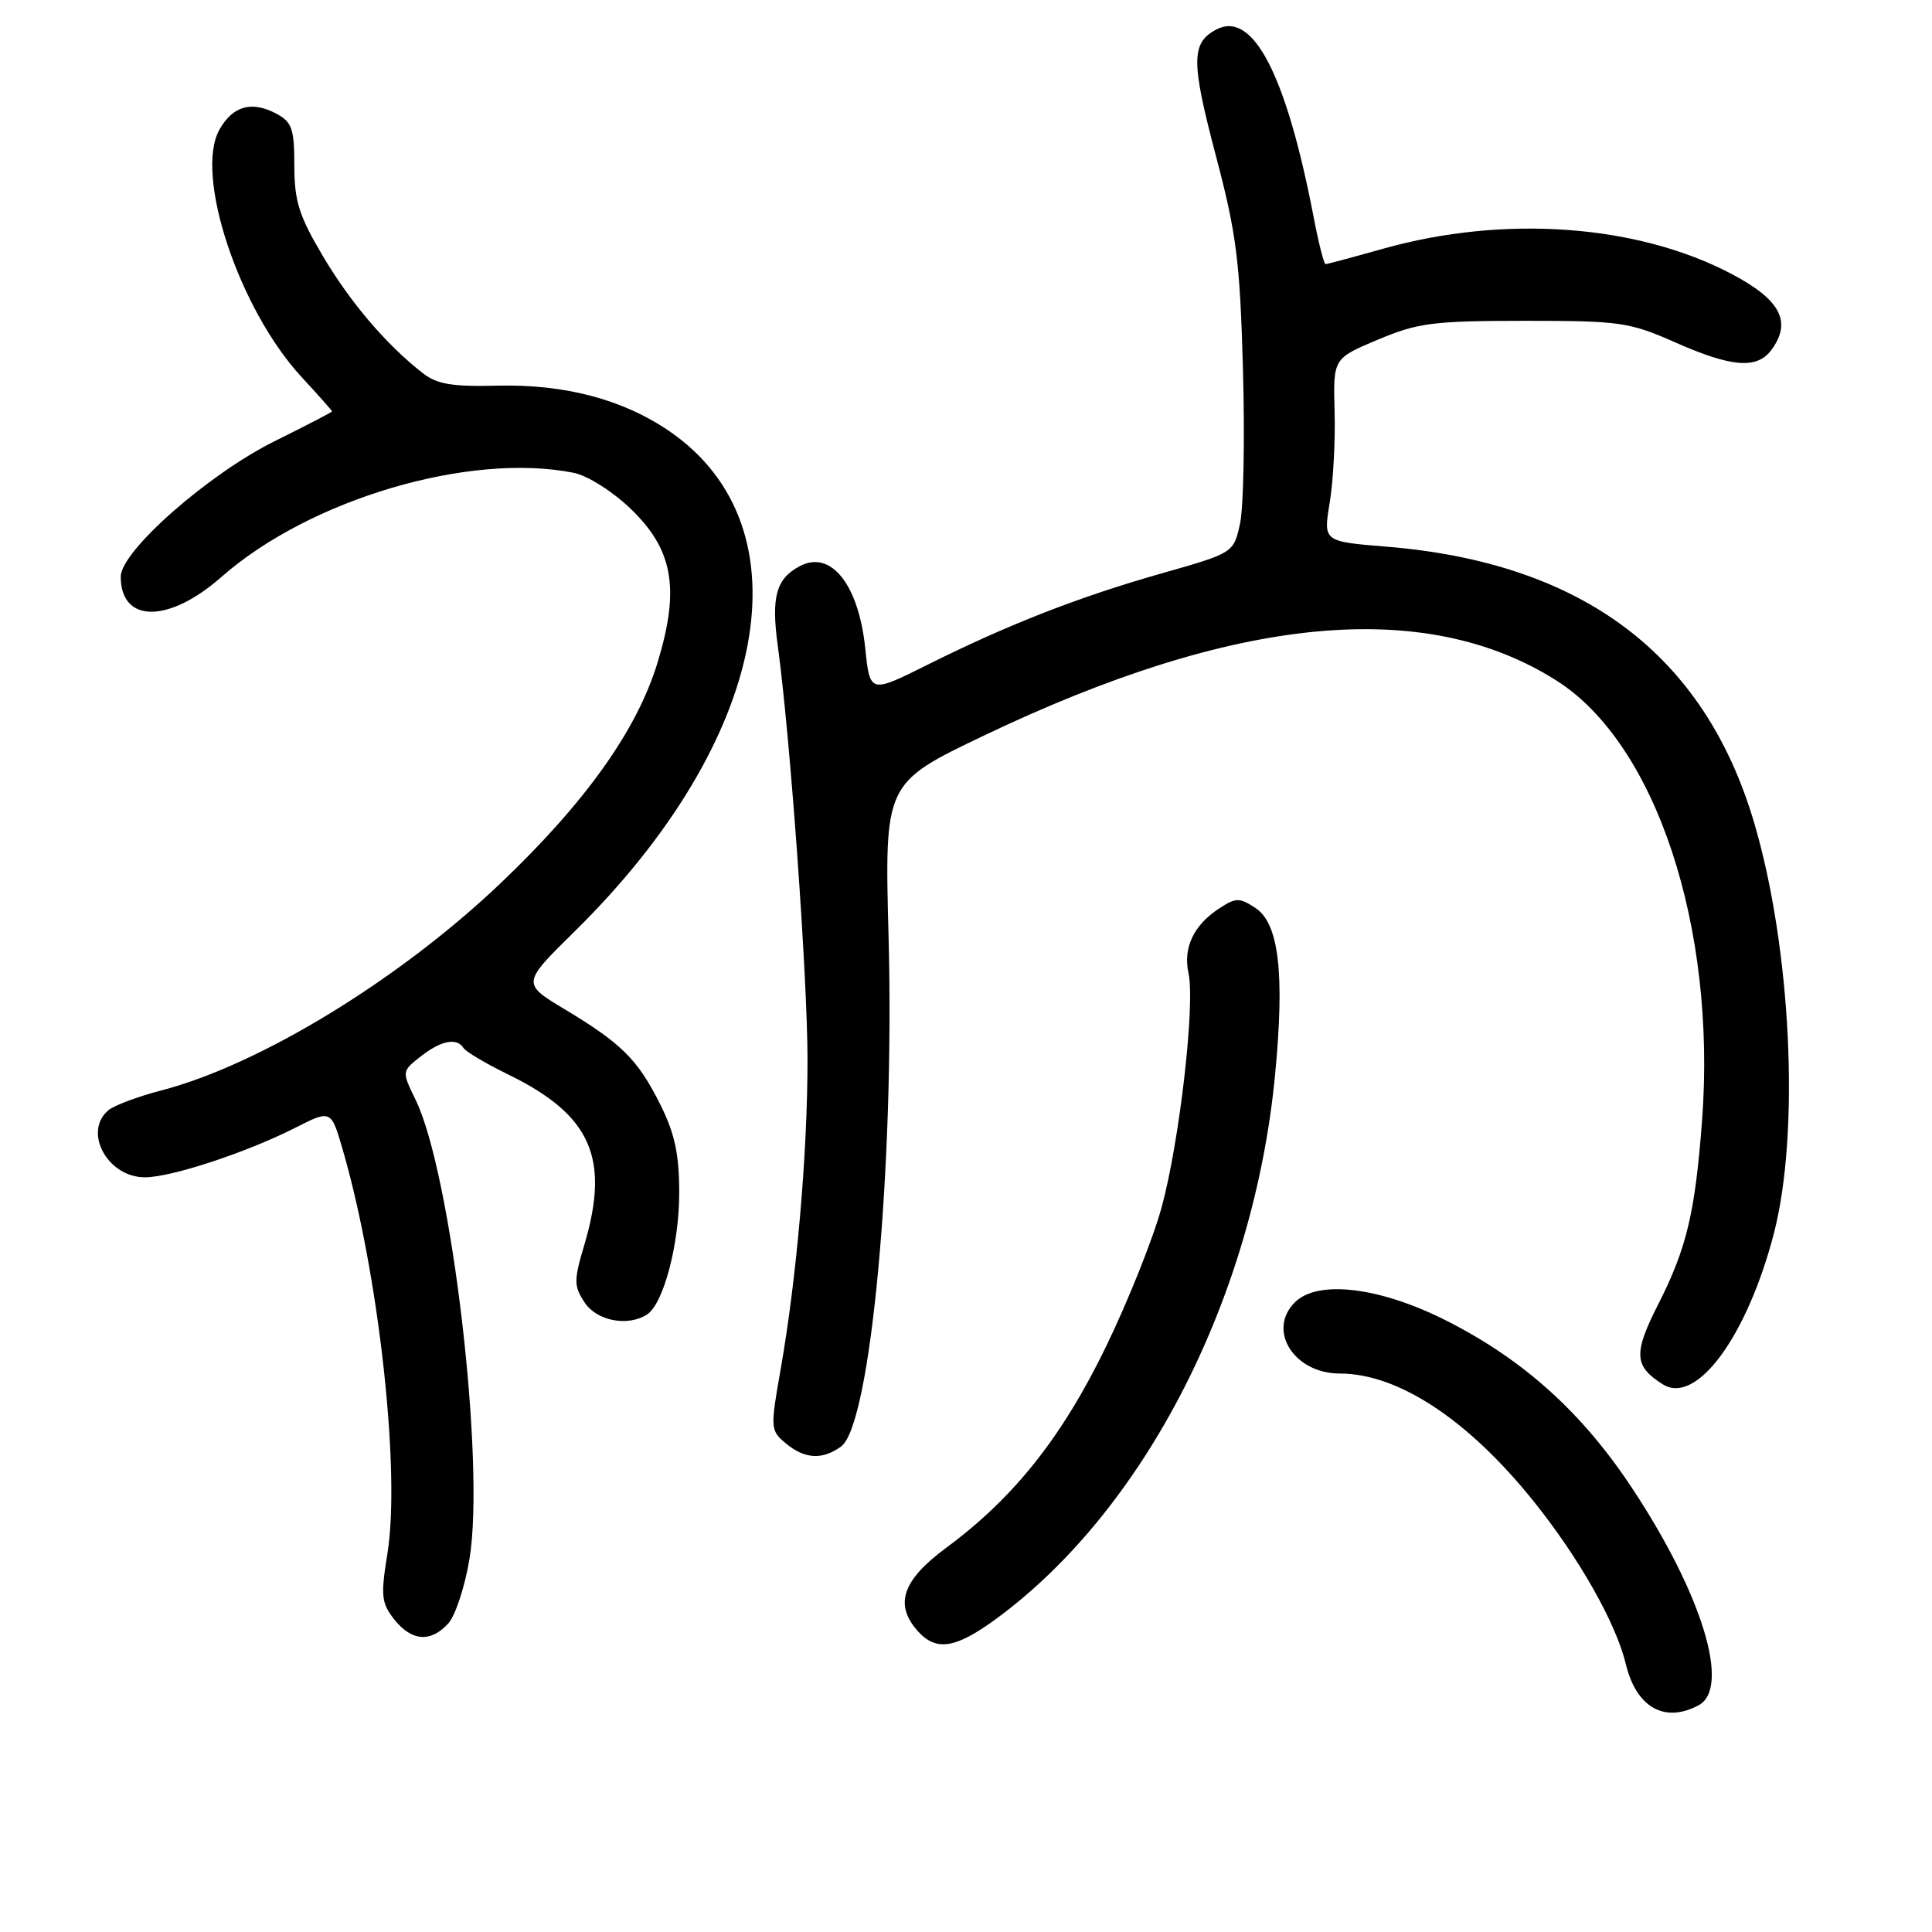 <?xml version="1.0" encoding="UTF-8" standalone="no"?>
<!DOCTYPE svg PUBLIC "-//W3C//DTD SVG 1.1//EN" "http://www.w3.org/Graphics/SVG/1.1/DTD/svg11.dtd" >
<svg xmlns="http://www.w3.org/2000/svg" xmlns:xlink="http://www.w3.org/1999/xlink" version="1.1" viewBox="0 0 256 256">
 <g >
 <path fill="currentColor"
d=" M 225.07 225.96 C 229.34 223.68 225.58 211.31 216.35 197.32 C 209.70 187.21 201.91 180.18 191.63 174.98 C 182.83 170.53 174.60 169.54 171.57 172.57 C 167.86 176.28 171.47 182.00 177.53 182.00 C 185.24 182.00 194.48 188.07 203.16 198.86 C 209.18 206.34 214.13 215.06 215.43 220.50 C 216.81 226.24 220.57 228.37 225.07 225.96 Z  M 132.03 214.48 C 151.72 200.02 166.16 171.83 168.96 142.35 C 170.24 128.95 169.46 122.35 166.35 120.31 C 164.23 118.92 163.76 118.92 161.54 120.38 C 158.16 122.59 156.75 125.58 157.48 128.93 C 158.39 133.04 156.29 151.30 153.92 159.98 C 152.79 164.12 149.46 172.45 146.52 178.50 C 140.69 190.49 134.33 198.48 125.35 205.11 C 119.54 209.41 118.46 212.64 121.65 216.17 C 124.08 218.85 126.65 218.43 132.03 214.48 Z  M 59.40 215.11 C 60.34 214.08 61.60 210.23 62.21 206.56 C 64.32 193.79 59.83 155.50 55.07 145.73 C 53.23 141.96 53.23 141.96 55.75 139.98 C 58.44 137.87 60.54 137.45 61.42 138.87 C 61.72 139.35 64.41 140.95 67.41 142.41 C 78.30 147.74 80.84 153.44 77.44 164.90 C 76.02 169.68 76.02 170.38 77.46 172.58 C 79.06 175.02 83.16 175.82 85.72 174.19 C 87.90 172.81 90.00 164.90 90.00 158.07 C 90.00 152.95 89.42 150.22 87.50 146.37 C 84.52 140.40 82.39 138.28 74.82 133.73 C 69.14 130.31 69.14 130.31 76.15 123.41 C 101.91 98.05 107.25 69.90 88.72 57.15 C 82.59 52.94 74.87 50.89 65.93 51.10 C 59.83 51.25 57.89 50.92 55.95 49.39 C 51.12 45.60 46.39 40.04 42.74 33.86 C 39.62 28.59 39.00 26.62 39.00 21.94 C 39.00 17.07 38.69 16.17 36.63 15.07 C 33.36 13.32 30.84 14.03 29.07 17.19 C 25.73 23.14 31.65 40.96 39.96 49.96 C 42.18 52.36 44.00 54.41 44.00 54.51 C 44.00 54.61 40.60 56.37 36.45 58.43 C 27.66 62.77 16.00 73.02 16.00 76.41 C 16.00 82.59 22.35 82.61 29.34 76.45 C 41.04 66.15 62.20 59.89 76.02 62.65 C 77.85 63.02 81.16 65.11 83.55 67.40 C 89.20 72.83 90.11 77.99 87.14 87.76 C 84.42 96.73 77.60 106.30 66.29 117.07 C 52.86 129.84 34.44 141.09 21.37 144.49 C 18.29 145.29 15.14 146.47 14.38 147.10 C 10.96 149.94 14.23 156.00 19.19 156.00 C 22.69 156.00 32.62 152.73 39.10 149.45 C 43.87 147.03 43.87 147.03 45.42 152.36 C 50.19 168.77 53.09 194.97 51.34 205.82 C 50.43 211.45 50.53 212.40 52.23 214.57 C 54.53 217.48 57.08 217.68 59.40 215.11 Z  M 111.46 191.66 C 115.37 188.79 118.55 154.60 117.74 124.14 C 117.20 103.77 117.20 103.77 130.35 97.48 C 163.75 81.51 188.84 79.11 206.29 90.21 C 219.43 98.57 227.46 122.89 225.53 148.50 C 224.61 160.71 223.49 165.40 219.74 172.79 C 216.41 179.35 216.51 181.02 220.33 183.43 C 224.78 186.24 231.50 177.10 235.05 163.43 C 238.52 150.03 237.35 125.64 232.43 109.00 C 225.84 86.68 209.65 74.54 183.65 72.43 C 175.34 71.75 175.34 71.75 176.19 66.63 C 176.66 63.81 176.95 58.35 176.84 54.50 C 176.65 47.50 176.65 47.50 182.57 45.01 C 187.90 42.77 189.88 42.52 202.00 42.51 C 214.70 42.51 215.89 42.68 222.00 45.38 C 229.49 48.69 232.84 48.94 234.74 46.34 C 237.45 42.63 235.93 39.73 229.50 36.33 C 217.00 29.72 199.34 28.44 183.26 32.96 C 179.28 34.08 175.85 35.00 175.64 35.00 C 175.43 35.00 174.72 32.19 174.06 28.75 C 170.41 9.79 166.00 1.32 161.13 3.93 C 157.82 5.70 157.82 8.17 161.10 20.60 C 163.85 31.00 164.30 34.59 164.70 49.00 C 164.95 58.08 164.78 67.25 164.31 69.38 C 163.46 73.26 163.46 73.26 153.98 75.96 C 142.98 79.08 133.60 82.74 122.89 88.09 C 115.27 91.89 115.27 91.89 114.65 85.89 C 113.76 77.41 110.08 72.81 105.95 75.03 C 102.84 76.69 102.18 79.09 103.05 85.50 C 104.71 97.62 107.00 129.51 107.00 140.42 C 107.00 152.88 105.57 169.30 103.43 181.50 C 102.06 189.27 102.08 189.55 104.12 191.25 C 106.64 193.35 108.97 193.47 111.46 191.66 Z "/>
</g>
</svg>